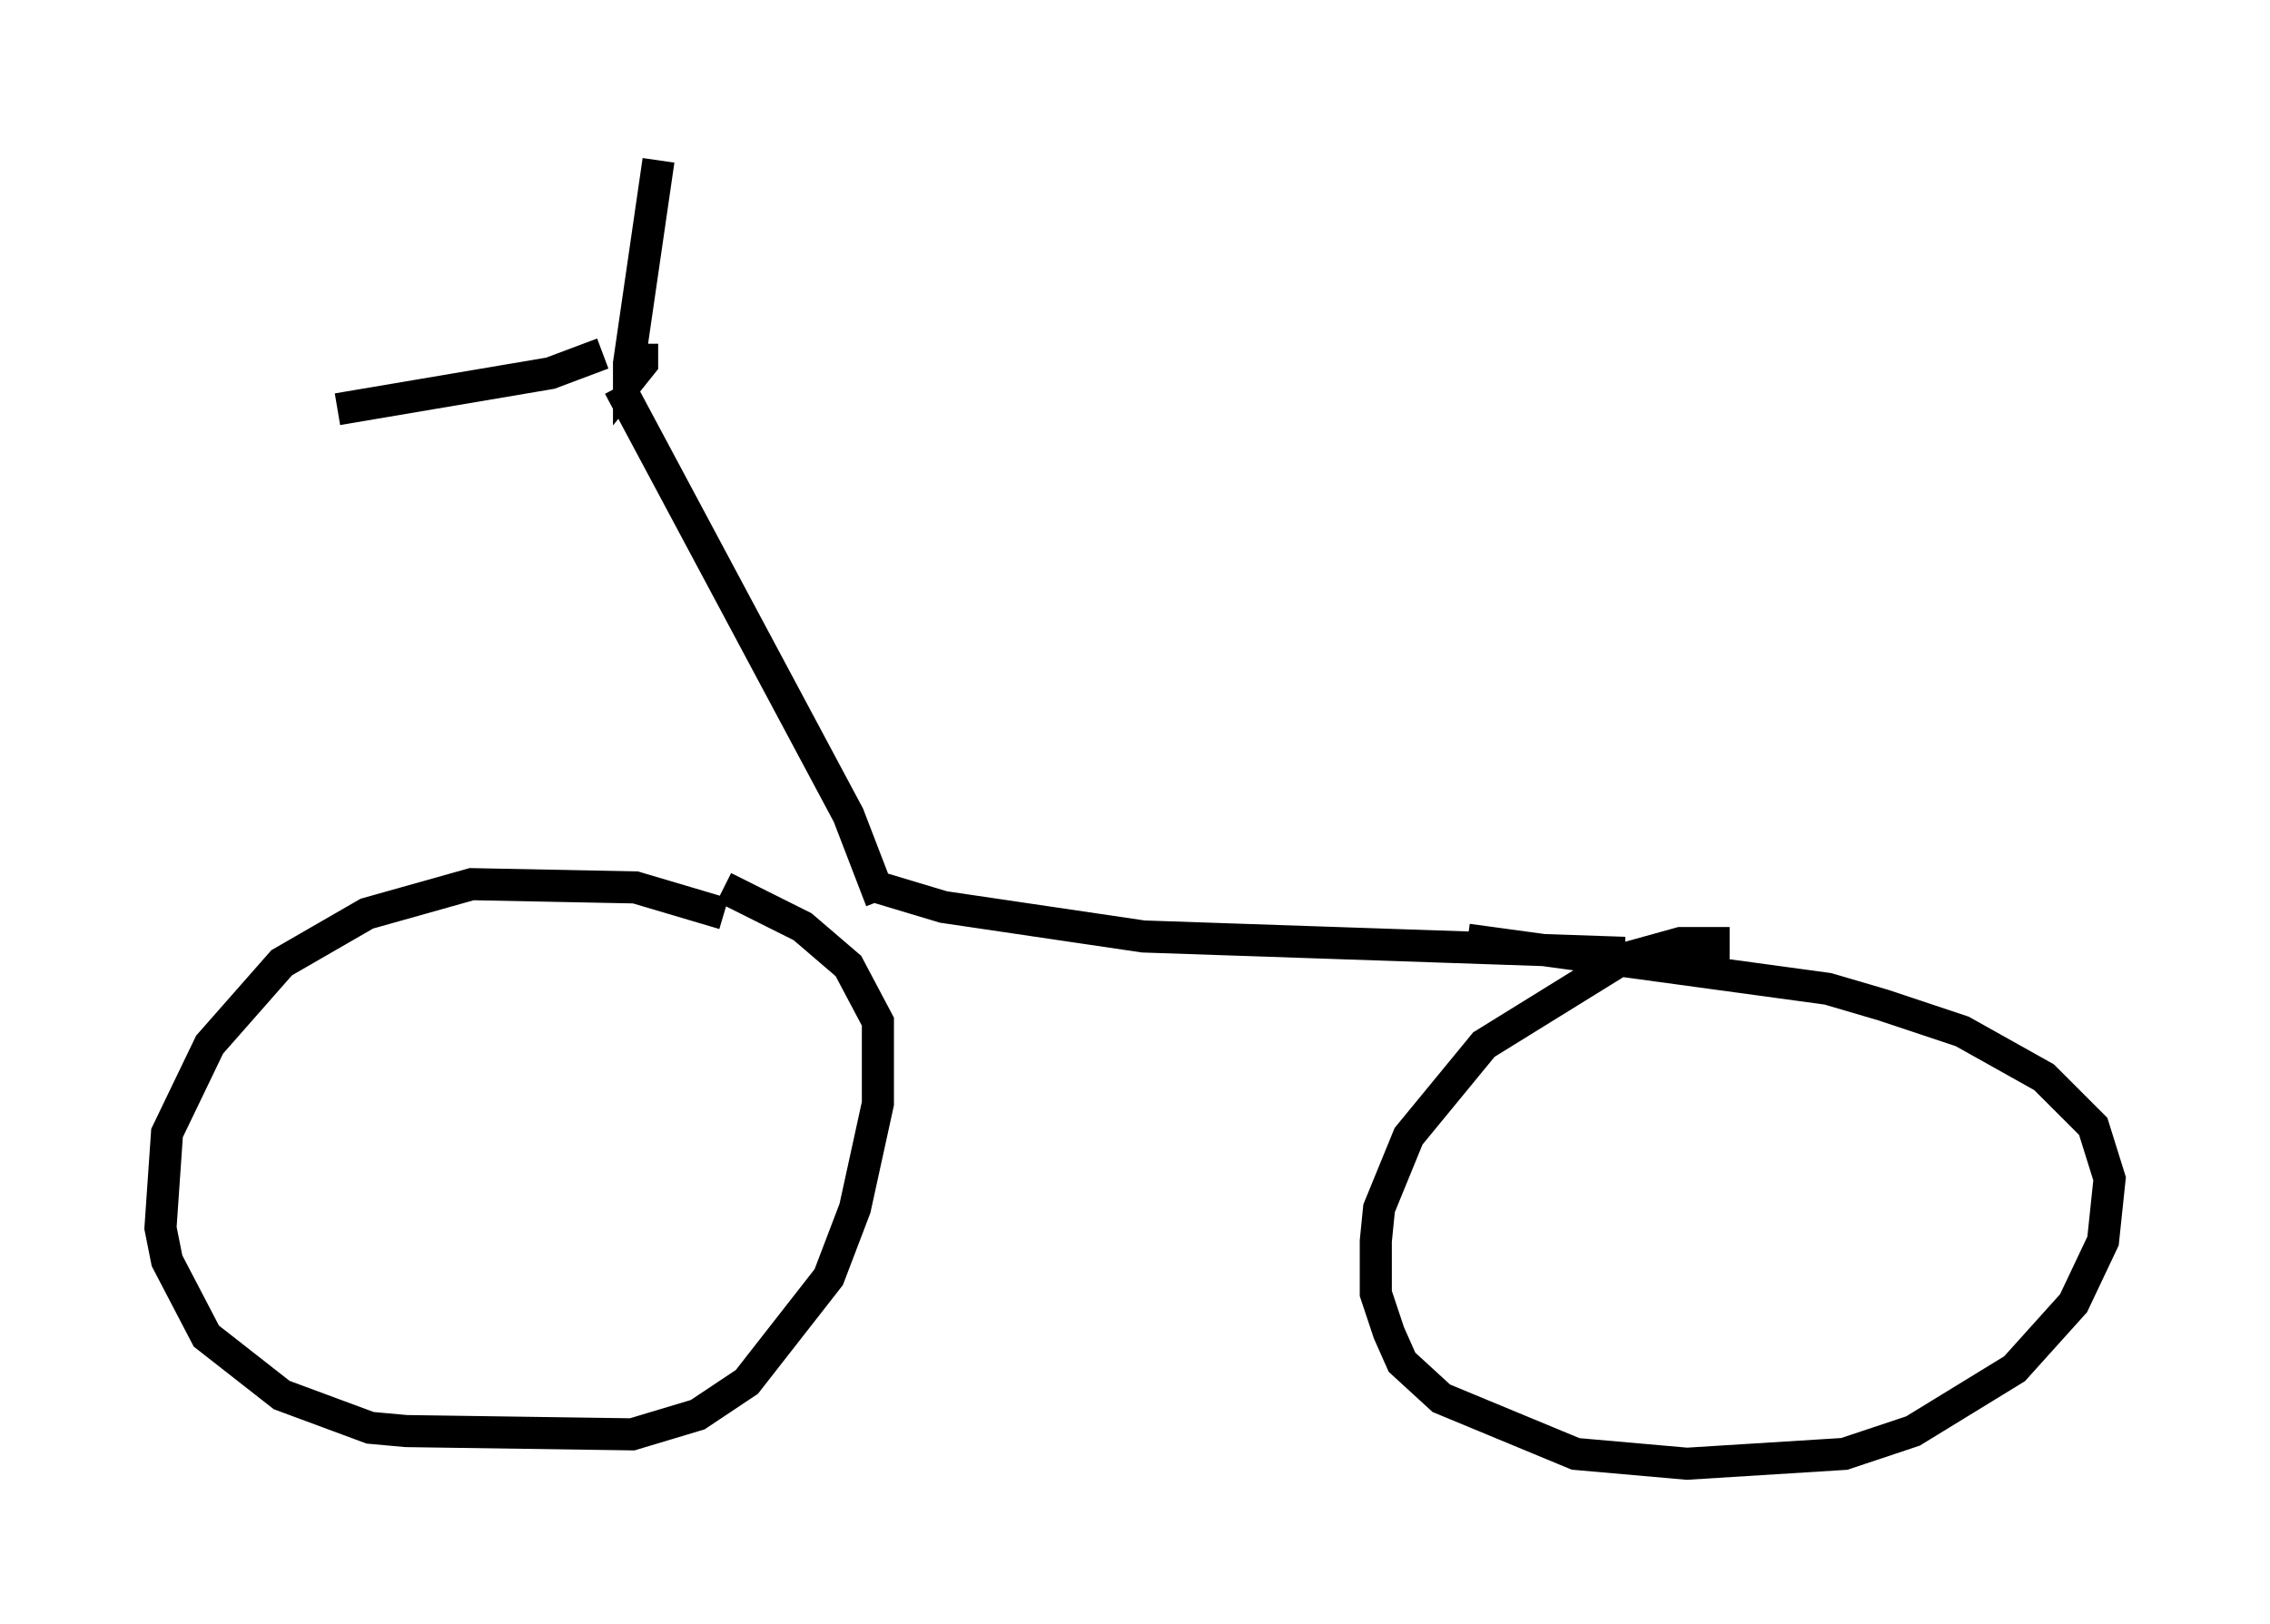 <?xml version="1.0" encoding="utf-8" ?>
<svg baseProfile="full" height="50.63" version="1.1" width="70.74" xmlns="http://www.w3.org/2000/svg" xmlns:ev="http://www.w3.org/2001/xml-events" xmlns:xlink="http://www.w3.org/1999/xlink"><defs /><rect fill="white" height="50.63" width="70.74" x="0" y="0" /><path d="M23.784, 29.194 m-1.225, -0.715 l-2.756, -0.817 -5.104, -0.102 l-3.267, 0.919 -2.654, 1.531 l-2.246, 2.552 -1.327, 2.756 l-0.204, 2.96 0.204, 1.021 l1.225, 2.348 2.348, 1.838 l2.756, 1.021 1.123, 0.102 l7.044, 0.102 2.042, -0.613 l1.531, -1.021 2.552, -3.267 l0.817, -2.144 0.715, -3.267 l0.0, -2.552 -0.919, -1.735 l-1.429, -1.225 -2.45, -1.225 m31.34, 1.735 l-1.531, 0.0 -1.838, 0.51 l-4.288, 2.654 -2.348, 2.858 l-0.919, 2.246 -0.102, 1.021 l0.0, 1.633 0.408, 1.225 l0.408, 0.919 1.225, 1.123 l4.185, 1.735 3.471, 0.306 l4.9, -0.306 2.144, -0.715 l3.165, -1.94 1.838, -2.042 l0.919, -1.94 0.204, -1.94 l-0.51, -1.633 -1.531, -1.531 l-2.552, -1.429 -2.45, -0.817 l-1.735, -0.51 -11.229, -1.531 m-18.375, -1.633 l2.042, 0.613 6.227, 0.919 l15.006, 0.51 m-23.173, -1.633 l-1.021, -2.654 -7.146, -13.373 m-0.51, -1.021 l-1.633, 0.613 -6.635, 1.123 m9.494, -2.042 l0.0, 0.613 -0.408, 0.51 l0.0, -0.51 0.919, -6.329 " fill="none" stroke="black" stroke-width="1" /></svg>